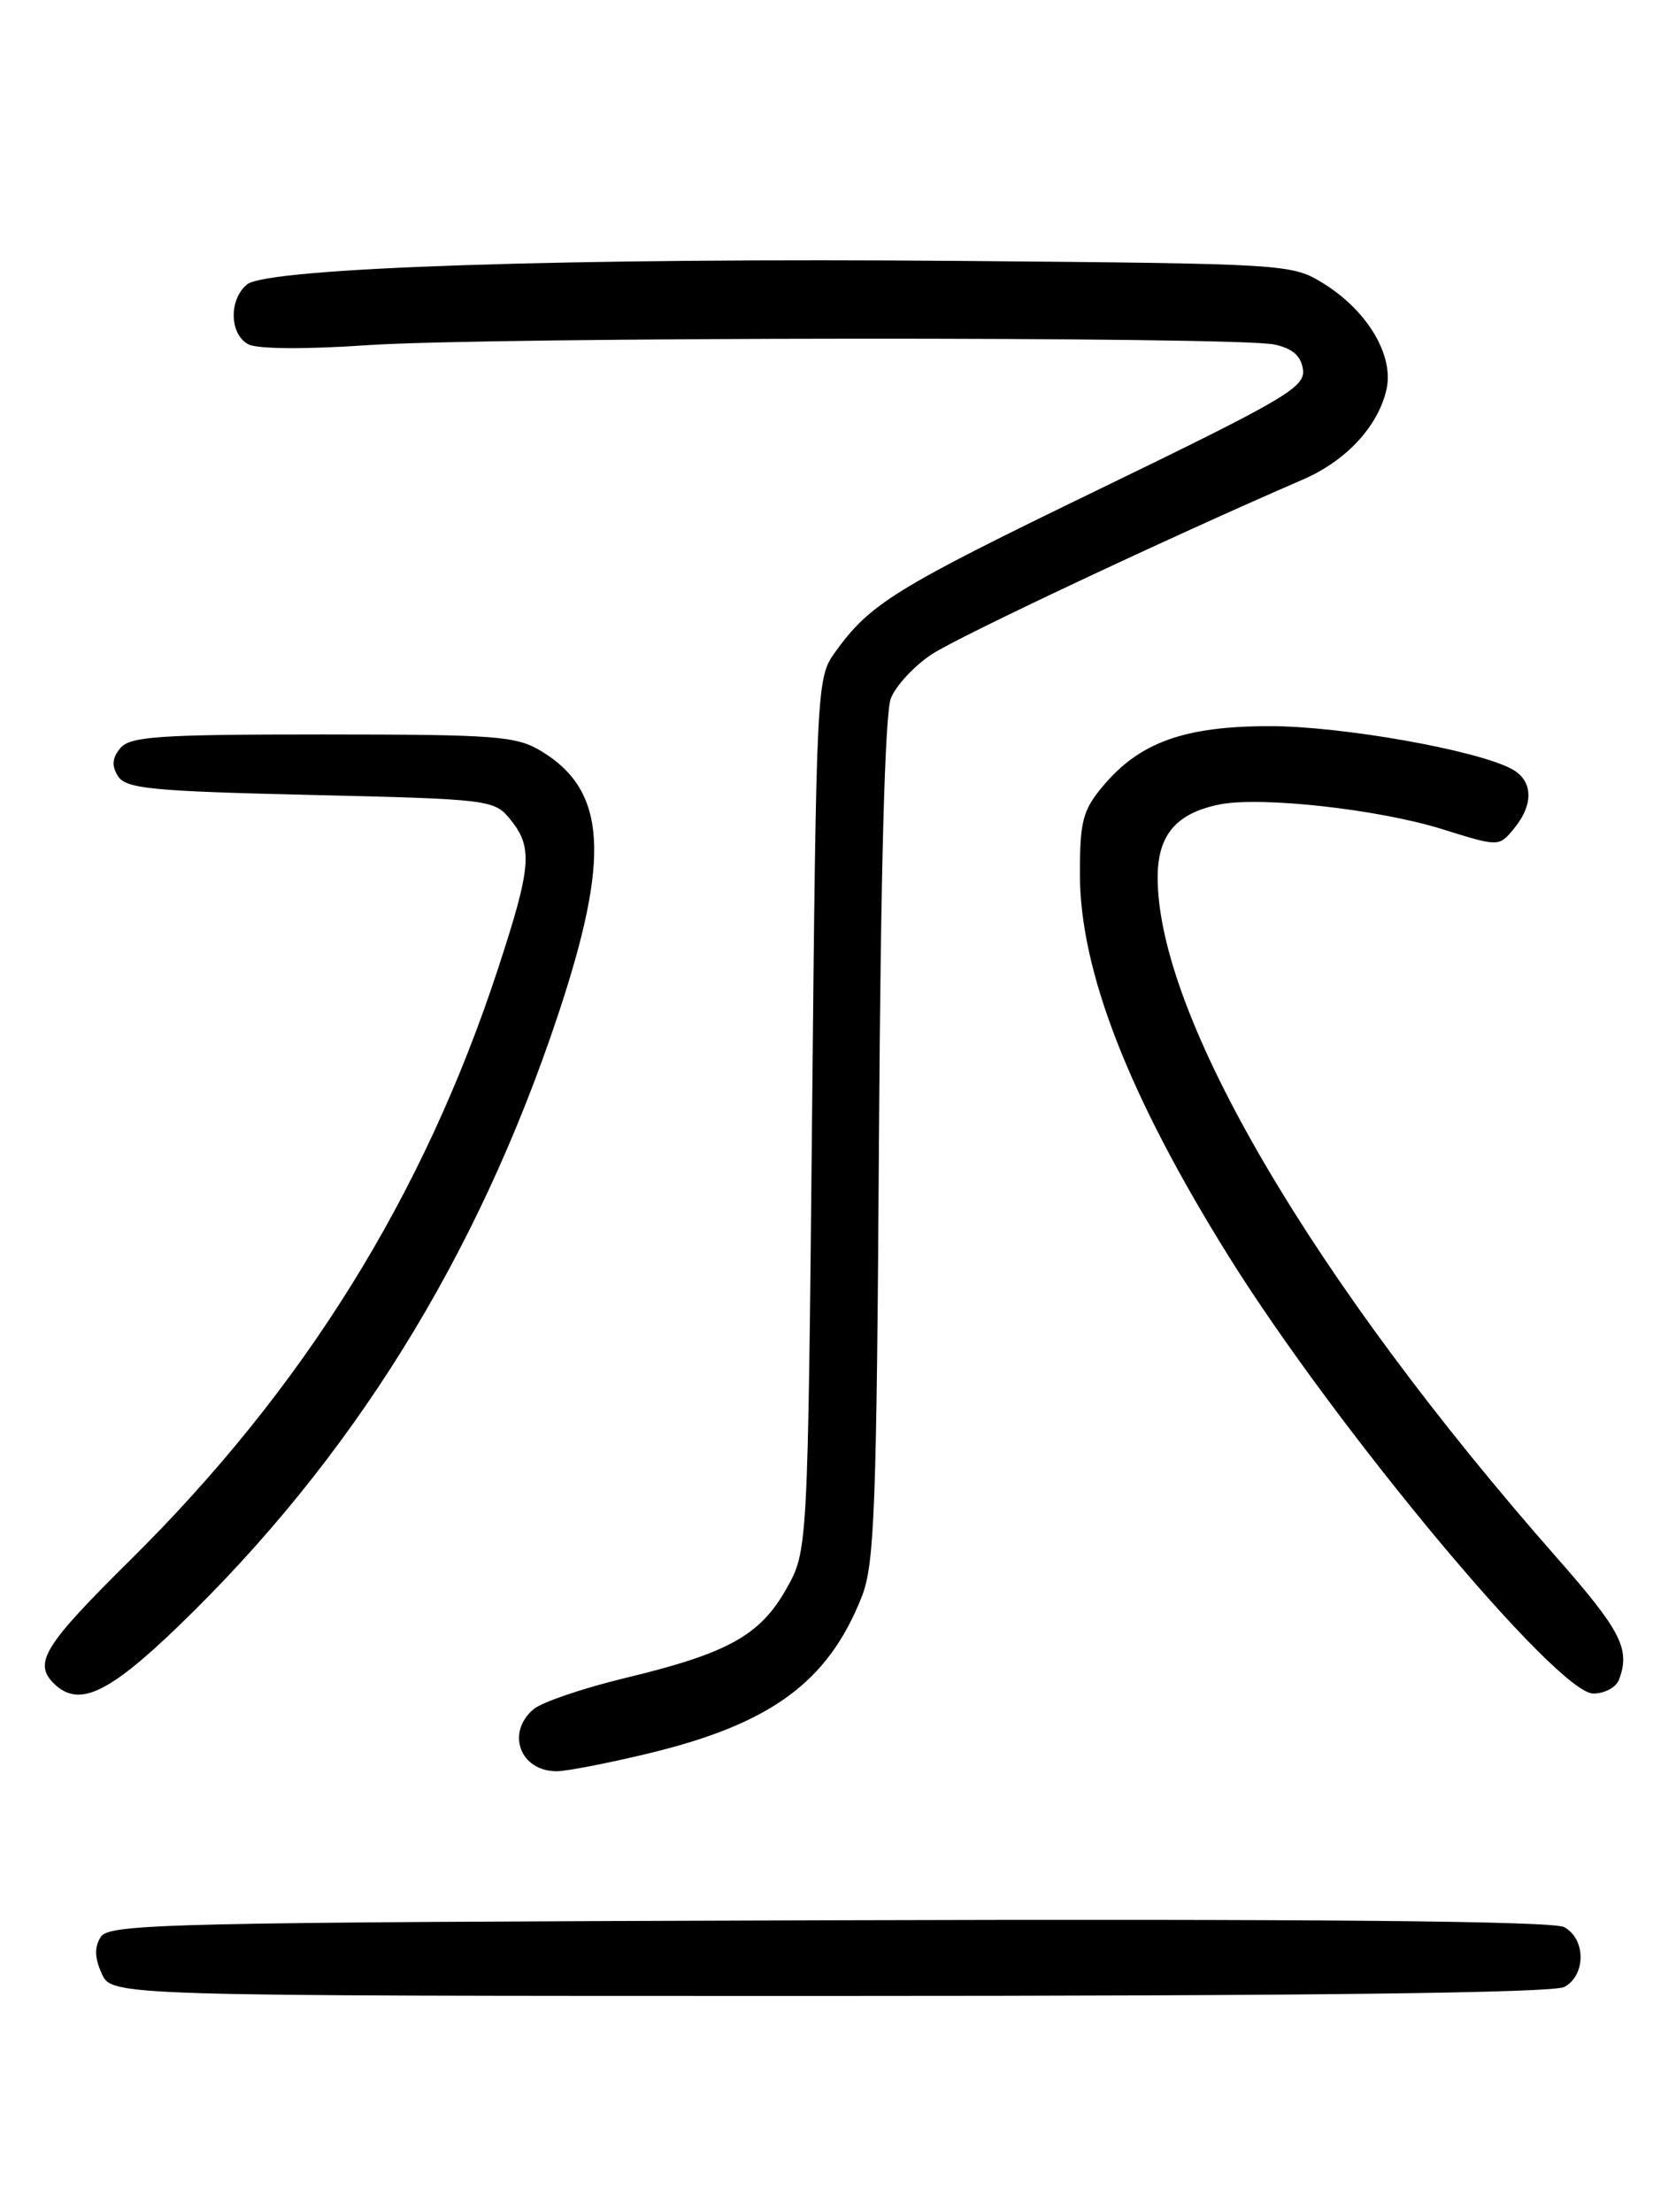 <?xml version="1.0" encoding="UTF-8" standalone="no"?>
<!DOCTYPE svg PUBLIC "-//W3C//DTD SVG 1.1//EN" "http://www.w3.org/Graphics/SVG/1.1/DTD/svg11.dtd" >
<svg xmlns="http://www.w3.org/2000/svg" xmlns:xlink="http://www.w3.org/1999/xlink" version="1.1" viewBox="0 0 194 256">
 <g >
 <path fill="currentColor"
d=" M 181.07 229.96 C 183.59 228.61 183.58 224.38 181.05 223.03 C 179.74 222.33 152.13 222.07 95.91 222.24 C 19.41 222.48 12.63 222.63 11.66 224.17 C 10.91 225.36 10.95 226.59 11.78 228.42 C 12.96 231.00 12.96 231.00 96.04 231.00 C 151.41 231.00 179.78 230.65 181.07 229.96 Z  M 74.90 202.97 C 89.23 199.54 95.85 194.69 99.76 184.77 C 101.23 181.02 101.47 174.56 101.74 132.00 C 101.94 100.73 102.43 82.55 103.12 80.82 C 103.70 79.35 105.83 77.06 107.84 75.73 C 110.92 73.69 135.46 62.14 150.81 55.50 C 155.84 53.33 159.55 49.31 160.50 45.02 C 161.35 41.11 158.27 35.95 153.20 32.81 C 149.54 30.55 149.08 30.52 111.50 30.20 C 66.23 29.81 30.94 30.97 28.59 32.92 C 26.47 34.68 26.56 38.70 28.75 39.85 C 29.79 40.40 35.38 40.44 42.50 39.95 C 56.47 38.99 143.07 38.93 147.50 39.87 C 149.61 40.32 150.60 41.18 150.82 42.77 C 151.11 44.81 148.79 46.17 127.32 56.58 C 103.54 68.10 100.71 69.85 96.65 75.50 C 94.53 78.45 94.49 79.30 94.00 129.00 C 93.50 179.50 93.50 179.50 91.00 183.92 C 87.96 189.29 84.22 191.35 72.37 194.20 C 67.49 195.38 62.71 197.00 61.75 197.82 C 58.54 200.55 60.22 205.01 64.45 204.99 C 65.58 204.99 70.28 204.08 74.90 202.97 Z  M 20.60 188.25 C 40.73 168.85 55.23 145.54 64.57 117.53 C 70.68 99.20 70.21 91.54 62.70 86.96 C 59.78 85.18 57.55 85.01 37.37 85.00 C 18.40 85.00 15.06 85.23 13.93 86.58 C 12.98 87.73 12.90 88.63 13.66 89.83 C 14.57 91.28 17.56 91.57 35.95 92.00 C 56.77 92.49 57.22 92.55 59.09 94.86 C 61.71 98.10 61.52 100.30 57.62 112.19 C 48.98 138.49 35.15 160.70 15.04 180.59 C 5.14 190.38 3.85 192.45 6.20 194.80 C 9.05 197.65 12.45 196.10 20.60 188.25 Z  M 187.39 194.42 C 188.75 190.89 187.66 188.76 180.24 180.32 C 151.96 148.19 134.00 117.60 134.00 101.55 C 134.00 96.65 136.13 94.13 141.13 93.11 C 145.88 92.14 159.57 93.65 167.00 95.98 C 173.50 98.01 173.50 98.01 175.25 95.89 C 177.57 93.08 177.46 90.32 174.97 88.99 C 170.89 86.80 155.29 84.04 147.00 84.04 C 137.14 84.04 131.94 85.90 127.71 90.93 C 125.33 93.76 125.00 95.00 125.00 101.15 C 125.00 112.34 130.63 126.81 142.23 145.41 C 154.63 165.29 180.24 196.00 184.43 196.00 C 185.72 196.00 187.06 195.29 187.39 194.42 Z "/>
</g>
</svg>